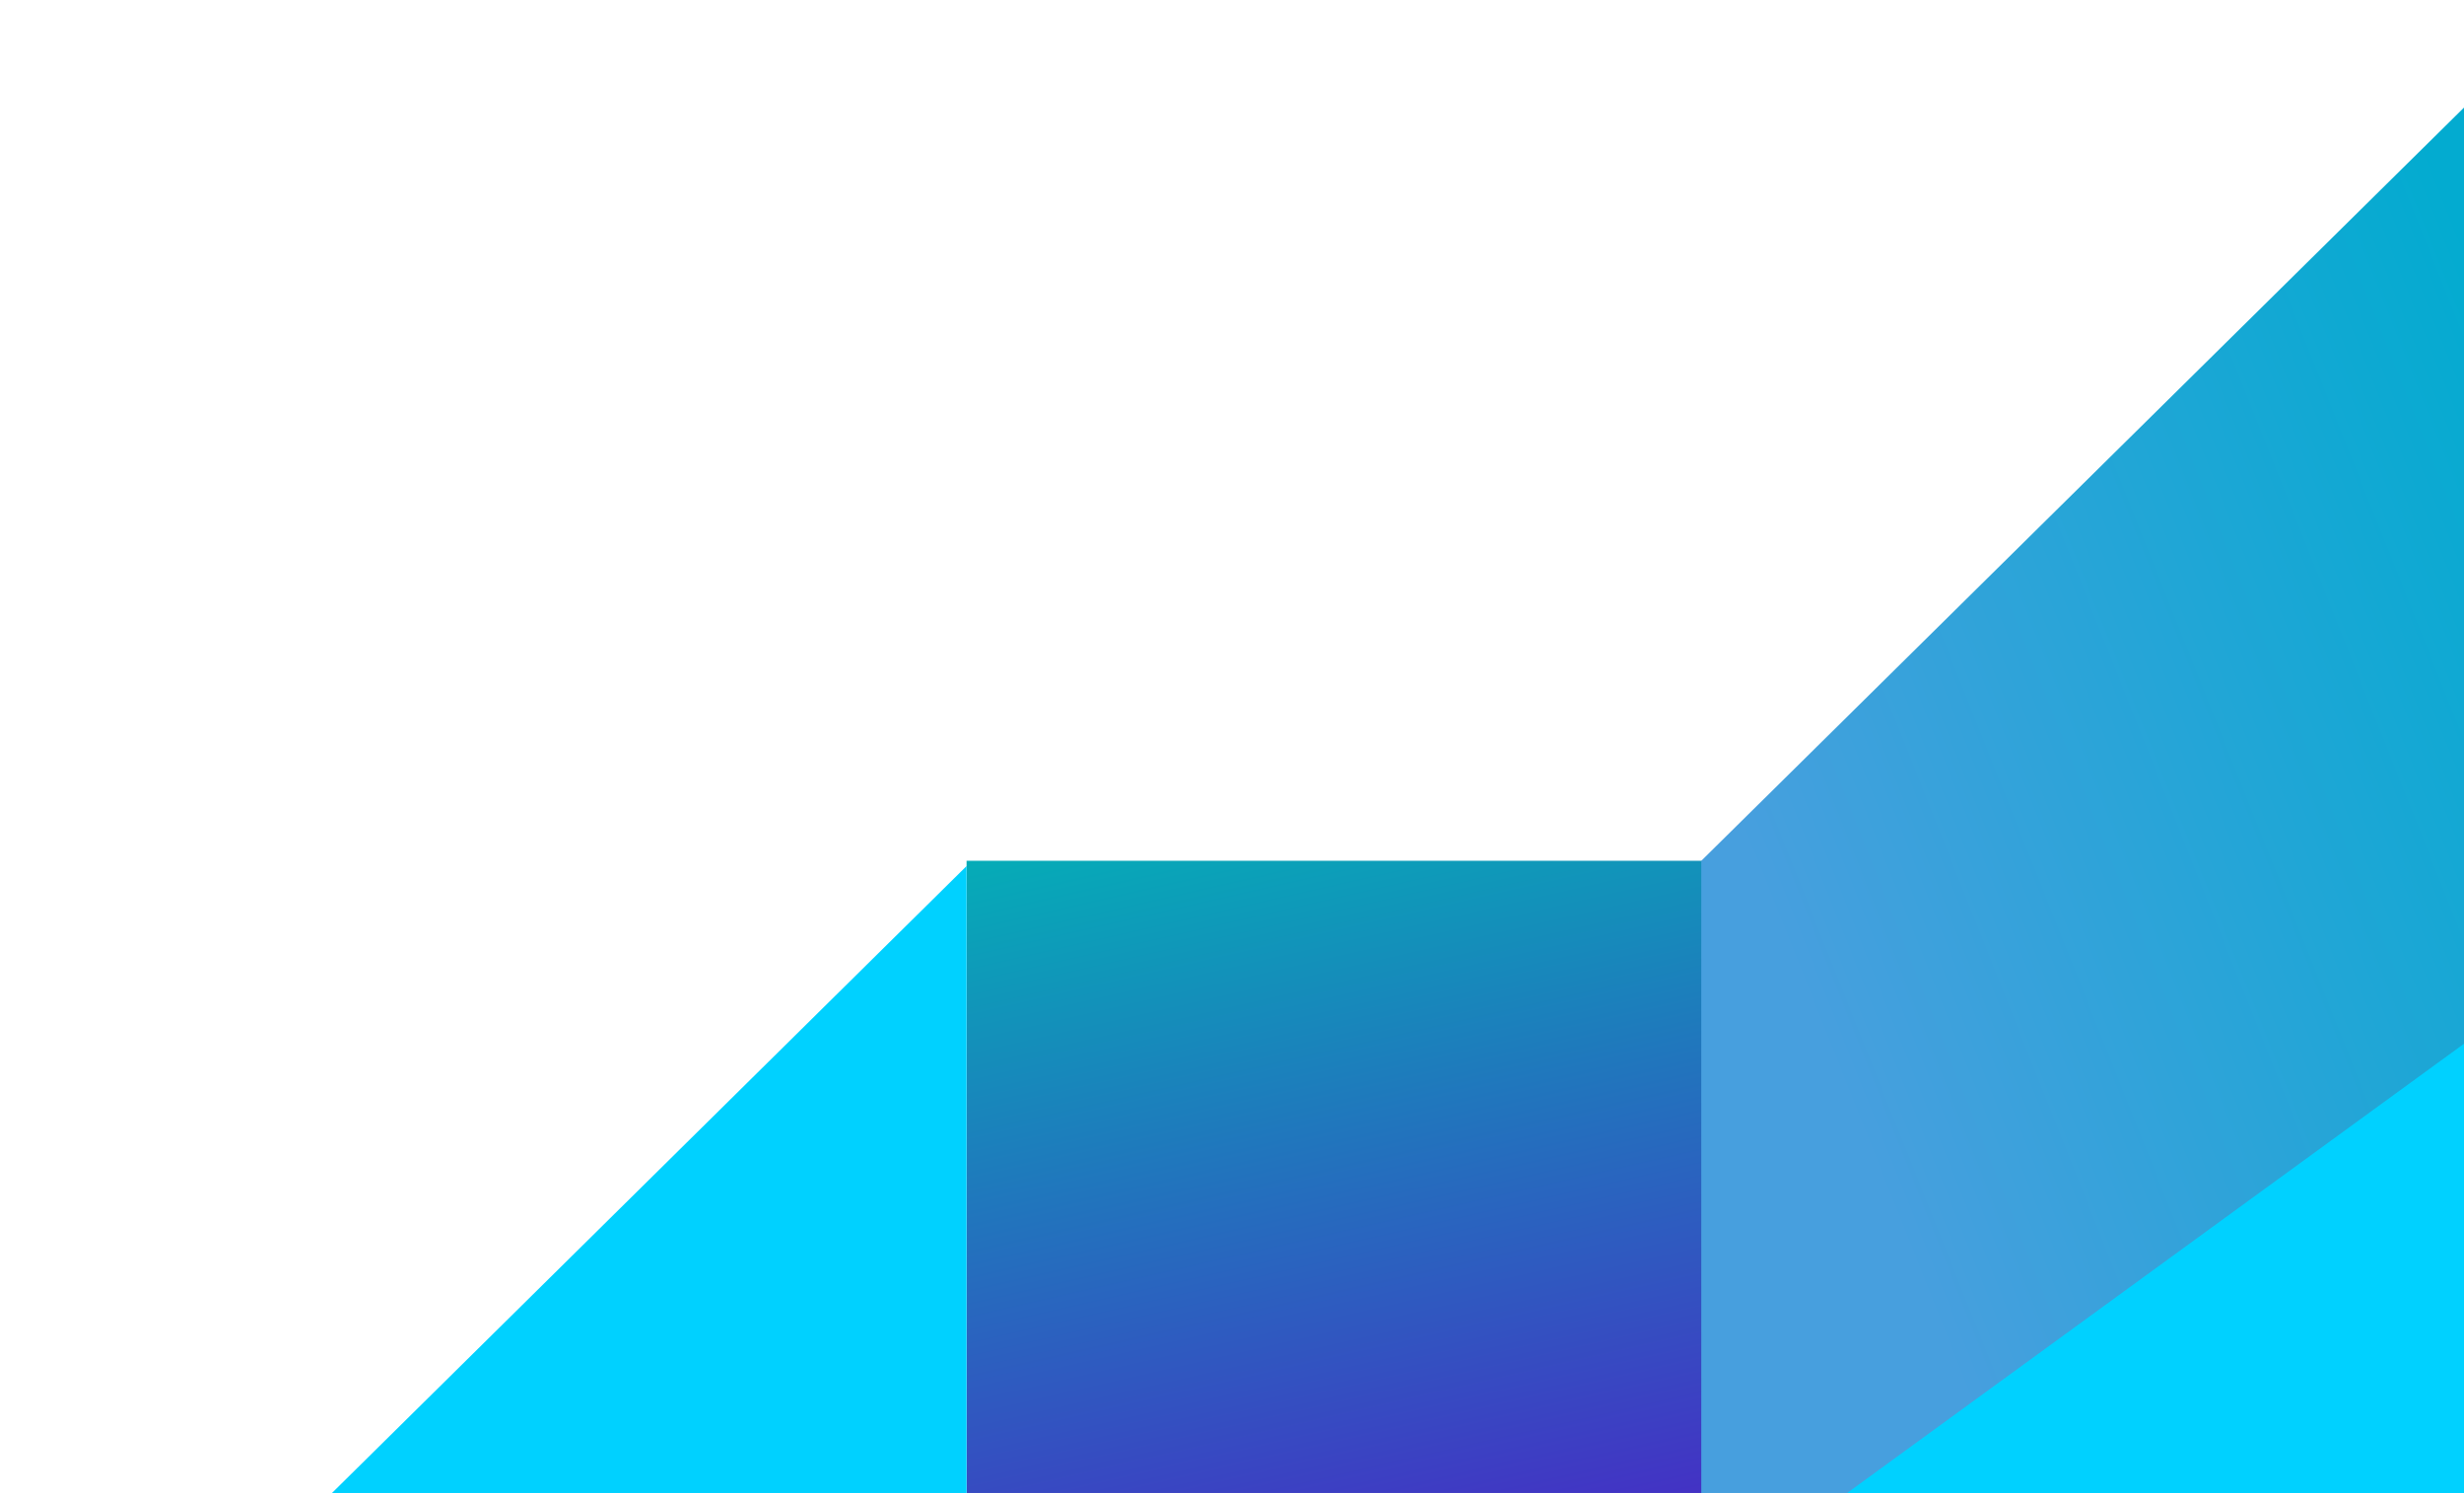 <svg width="467" height="283" viewBox="0 0 467 283" fill="none" xmlns="http://www.w3.org/2000/svg">
<g filter="url(#filter0_d_301_904)">
<g filter="url(#filter1_i_301_904)">
<rect x="183.197" y="146.164" width="140.246" height="140.246" fill="url(#paint0_linear_301_904)"/>
</g>
<g filter="url(#filter2_i_301_904)">
<path d="M323.443 146.164L515.984 -44V146.164L323.443 286.41V146.164Z" fill="url(#paint1_linear_301_904)"/>
</g>
<path d="M706.149 146.164L604.689 286.41L323.444 286.41L515.985 146.164H706.149Z" fill="#00D1FF"/>
<g filter="url(#filter3_i_301_904)">
<path d="M40.574 287.077L183.197 146.164V287.077L40.574 391V287.077Z" fill="url(#paint2_linear_301_904)"/>
</g>
</g>
<defs>
<filter id="filter0_d_301_904" x="0.574" y="-68" width="745.574" height="515" filterUnits="userSpaceOnUse" color-interpolation-filters="sRGB">
<feFlood flood-opacity="0" result="BackgroundImageFix"/>
<feColorMatrix in="SourceAlpha" type="matrix" values="0 0 0 0 0 0 0 0 0 0 0 0 0 0 0 0 0 0 127 0" result="hardAlpha"/>
<feOffset dy="16"/>
<feGaussianBlur stdDeviation="20"/>
<feColorMatrix type="matrix" values="0 0 0 0 0 0 0 0 0 0 0 0 0 0 0 0 0 0 0.16 0"/>
<feBlend mode="normal" in2="BackgroundImageFix" result="effect1_dropShadow_301_904"/>
<feBlend mode="normal" in="SourceGraphic" in2="effect1_dropShadow_301_904" result="shape"/>
</filter>
<filter id="filter1_i_301_904" x="183.197" y="146.164" width="140.246" height="141.246" filterUnits="userSpaceOnUse" color-interpolation-filters="sRGB">
<feFlood flood-opacity="0" result="BackgroundImageFix"/>
<feBlend mode="normal" in="SourceGraphic" in2="BackgroundImageFix" result="shape"/>
<feColorMatrix in="SourceAlpha" type="matrix" values="0 0 0 0 0 0 0 0 0 0 0 0 0 0 0 0 0 0 127 0" result="hardAlpha"/>
<feOffset dy="1"/>
<feGaussianBlur stdDeviation="1"/>
<feComposite in2="hardAlpha" operator="arithmetic" k2="-1" k3="1"/>
<feColorMatrix type="matrix" values="0 0 0 0 1 0 0 0 0 1 0 0 0 0 1 0 0 0 0.25 0"/>
<feBlend mode="overlay" in2="shape" result="effect1_innerShadow_301_904"/>
</filter>
<filter id="filter2_i_301_904" x="322.443" y="-44" width="193.541" height="331.41" filterUnits="userSpaceOnUse" color-interpolation-filters="sRGB">
<feFlood flood-opacity="0" result="BackgroundImageFix"/>
<feBlend mode="normal" in="SourceGraphic" in2="BackgroundImageFix" result="shape"/>
<feColorMatrix in="SourceAlpha" type="matrix" values="0 0 0 0 0 0 0 0 0 0 0 0 0 0 0 0 0 0 127 0" result="hardAlpha"/>
<feOffset dx="-1" dy="1"/>
<feGaussianBlur stdDeviation="1"/>
<feComposite in2="hardAlpha" operator="arithmetic" k2="-1" k3="1"/>
<feColorMatrix type="matrix" values="0 0 0 0 1 0 0 0 0 1 0 0 0 0 1 0 0 0 0.25 0"/>
<feBlend mode="overlay" in2="shape" result="effect1_innerShadow_301_904"/>
</filter>
<filter id="filter3_i_301_904" x="40.574" y="146.164" width="142.623" height="246.836" filterUnits="userSpaceOnUse" color-interpolation-filters="sRGB">
<feFlood flood-opacity="0" result="BackgroundImageFix"/>
<feBlend mode="normal" in="SourceGraphic" in2="BackgroundImageFix" result="shape"/>
<feColorMatrix in="SourceAlpha" type="matrix" values="0 0 0 0 0 0 0 0 0 0 0 0 0 0 0 0 0 0 127 0" result="hardAlpha"/>
<feOffset dy="2"/>
<feGaussianBlur stdDeviation="1"/>
<feComposite in2="hardAlpha" operator="arithmetic" k2="-1" k3="1"/>
<feColorMatrix type="matrix" values="0 0 0 0 1 0 0 0 0 1 0 0 0 0 1 0 0 0 0.25 0"/>
<feBlend mode="overlay" in2="shape" result="effect1_innerShadow_301_904"/>
</filter>
<linearGradient id="paint0_linear_301_904" x1="183.197" y1="146.164" x2="228.361" y2="343.459" gradientUnits="userSpaceOnUse">
<stop stop-color="#05ACB7"/>
<stop offset="1" stop-color="#5A05C9"/>
</linearGradient>
<linearGradient id="paint1_linear_301_904" x1="323.443" y1="122.394" x2="480.687" y2="59.828" gradientUnits="userSpaceOnUse">
<stop stop-color="#479FDE"/>
<stop offset="1" stop-color="#03ABD0"/>
</linearGradient>
<linearGradient id="paint2_linear_301_904" x1="149.919" y1="162.803" x2="230.13" y2="305.928" gradientUnits="userSpaceOnUse">
<stop stop-color="#00D1FF"/>
<stop offset="1" stop-color="#00D1FF"/>
<stop offset="1" stop-color="#00D1FF"/>
</linearGradient>
</defs>
</svg>
